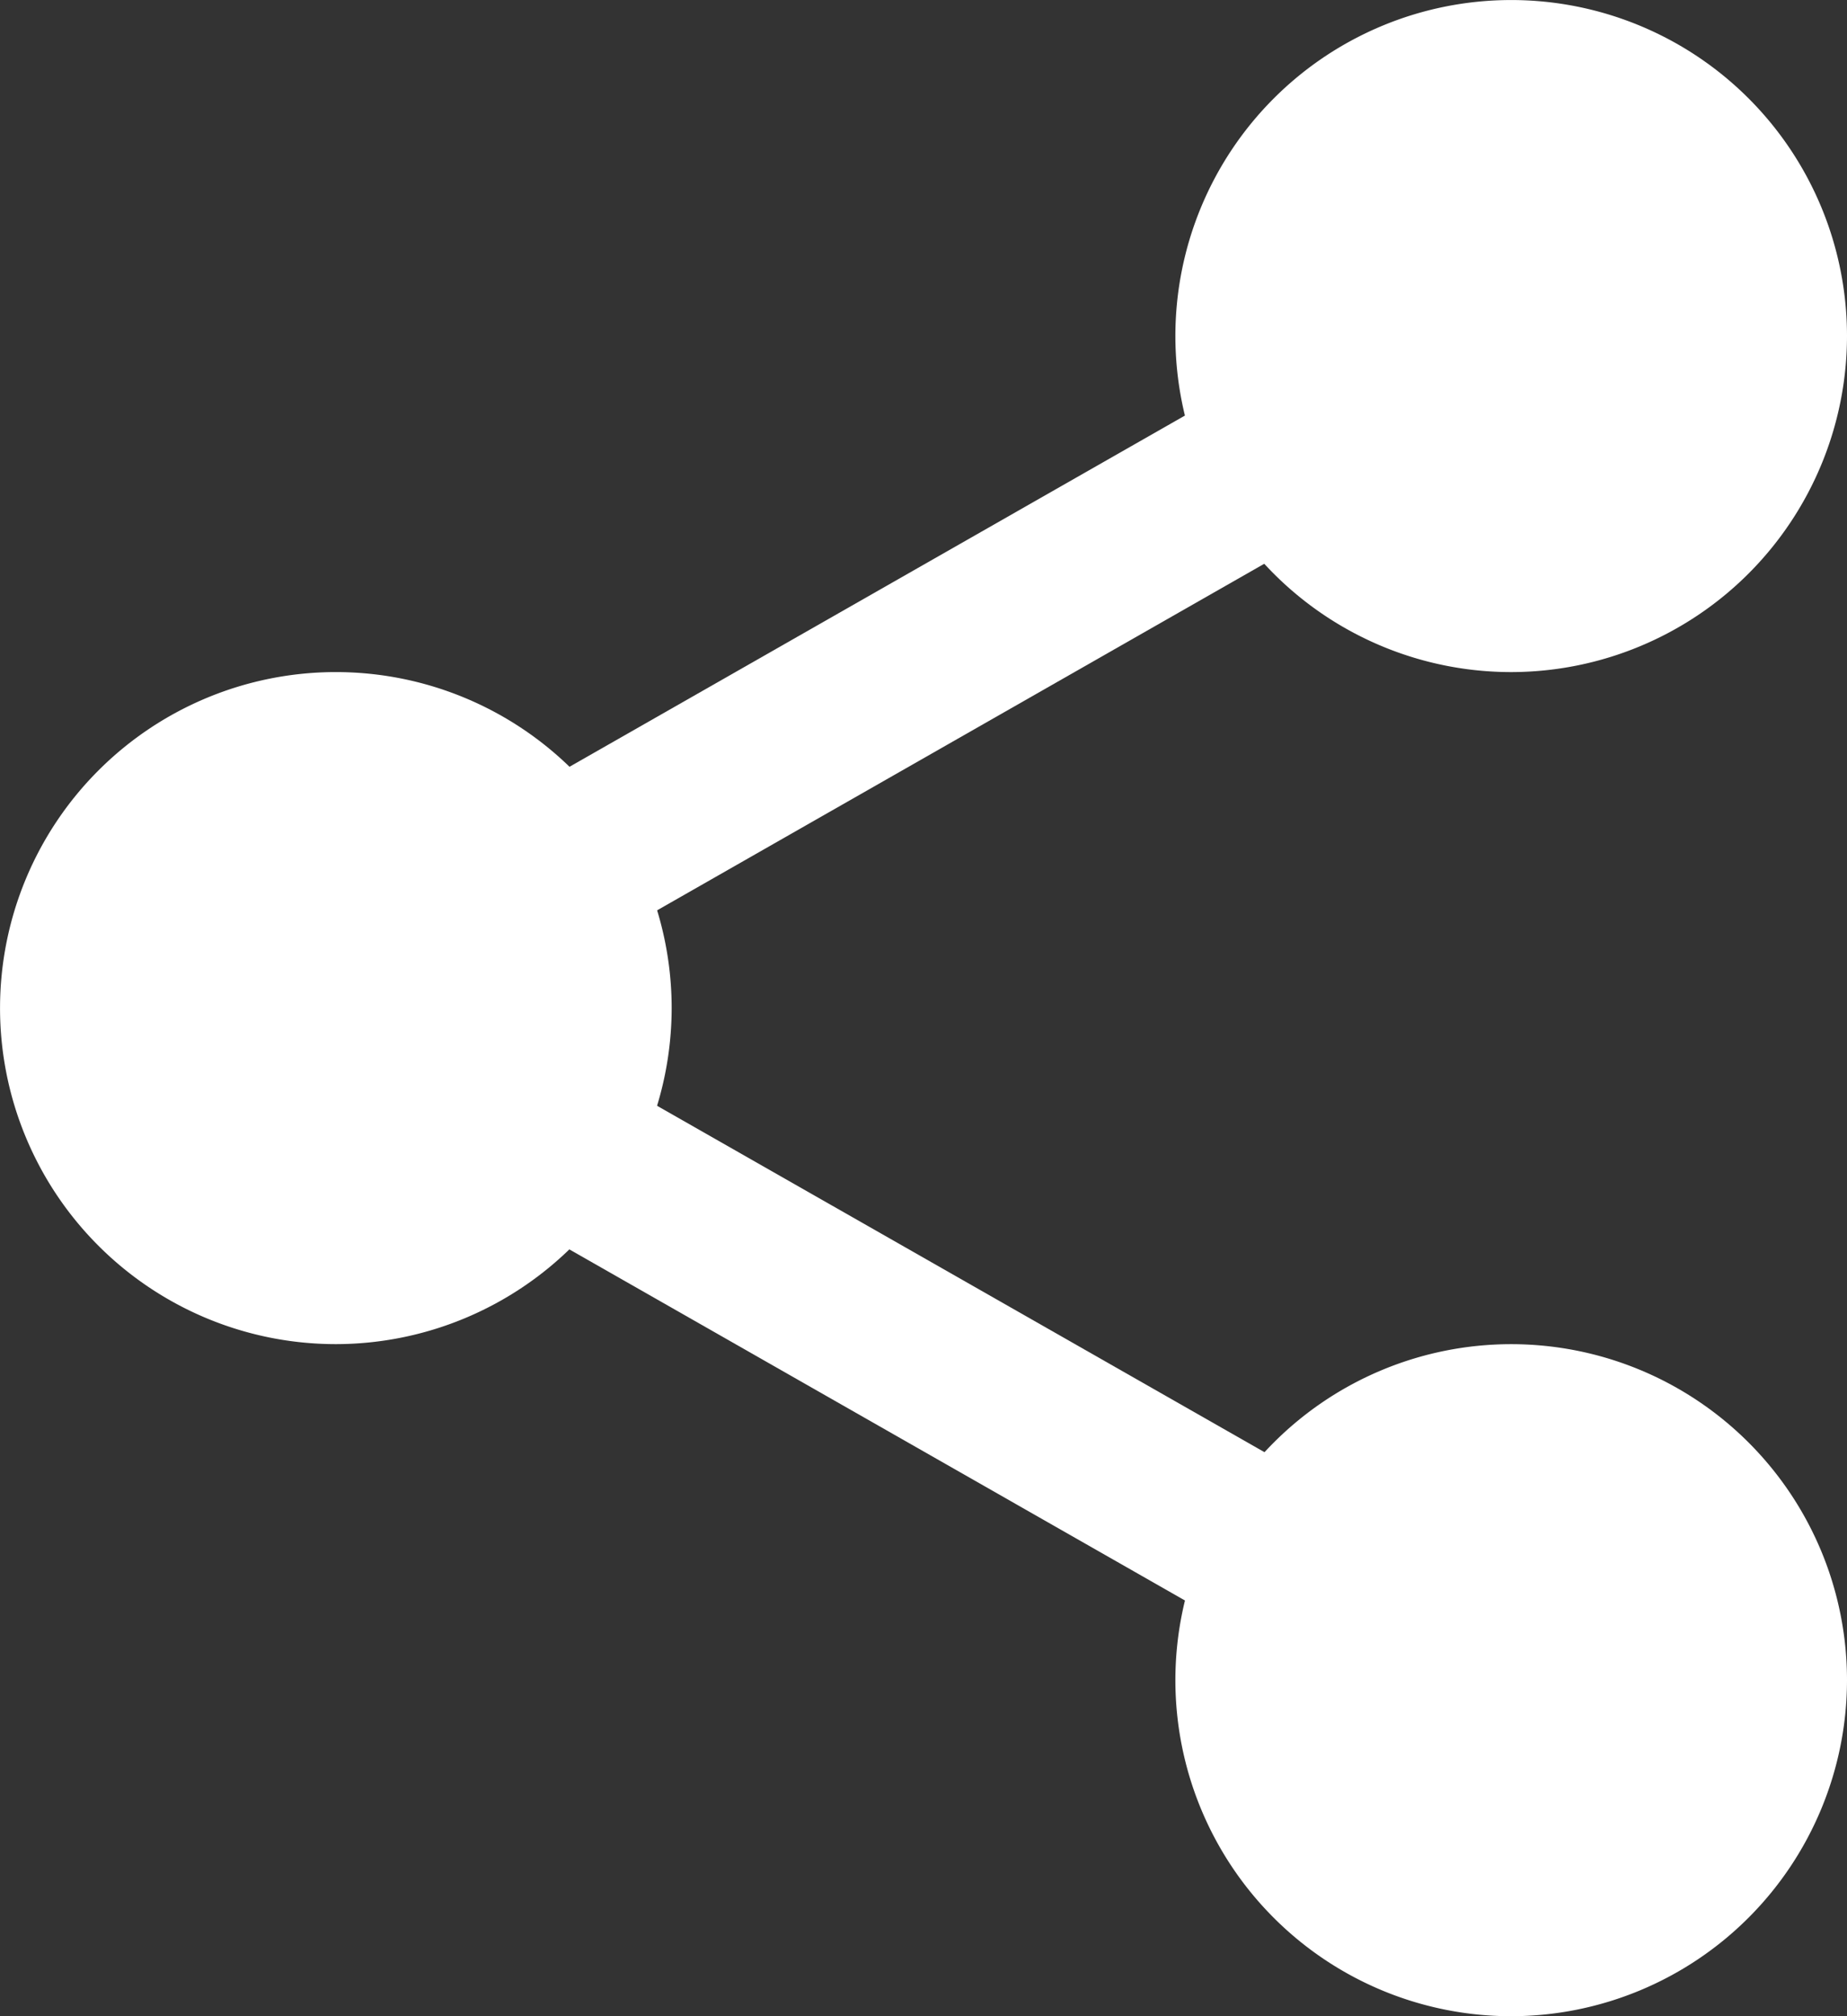 <svg id="Laag_1" data-name="Laag 1" xmlns="http://www.w3.org/2000/svg" viewBox="0 0 469.33 512"><rect x="0" y="0" width="469.33" height="512" fill="#333333" stroke="none"/><defs><style>.cls-1{fill:#fff;}</style></defs><title>share</title><path class="cls-1" d="M474.33,85.33A69.33,69.33,0,1,1,405,16,69.33,69.33,0,0,1,474.33,85.33Z" transform="translate(-21 0)"/><path class="cls-1" d="M405,170.67a85.33,85.33,0,1,1,85.33-85.34A85.42,85.42,0,0,1,405,170.67ZM405,32a53.33,53.33,0,1,0,53.33,53.33A53.39,53.39,0,0,0,405,32Z" transform="translate(-21 0)"/><path class="cls-1" d="M474.33,426.67A69.33,69.33,0,1,1,405,357.33,69.33,69.33,0,0,1,474.33,426.67Z" transform="translate(-21 0)"/><path class="cls-1" d="M405,512a85.33,85.33,0,1,1,85.33-85.33A85.42,85.42,0,0,1,405,512Zm0-138.67a53.33,53.33,0,1,0,53.33,53.34A53.39,53.39,0,0,0,405,373.33Z" transform="translate(-21 0)"/><path class="cls-1" d="M175.67,256a69.33,69.33,0,1,1-69.34-69.33A69.33,69.33,0,0,1,175.67,256Z" transform="translate(-21 0)"/><path class="cls-1" d="M106.33,341.33A85.33,85.33,0,1,1,191.67,256,85.42,85.42,0,0,1,106.33,341.33Zm0-138.66A53.33,53.33,0,1,0,159.67,256,53.39,53.39,0,0,0,106.33,202.67Z" transform="translate(-21 0)"/><path class="cls-1" d="M156.7,245.76a21.33,21.33,0,0,1-10.58-39.87L344.07,93a21.34,21.34,0,1,1,21.12,37.08L167.24,243A21.19,21.19,0,0,1,156.7,245.76Z" transform="translate(-21 0)"/><path class="cls-1" d="M354.63,421.76a21.2,21.2,0,0,1-10.54-2.8l-198-112.85A21.34,21.34,0,0,1,167.26,269l198,112.85a21.34,21.34,0,0,1-10.58,39.88Z" transform="translate(-21 0)"/></svg>